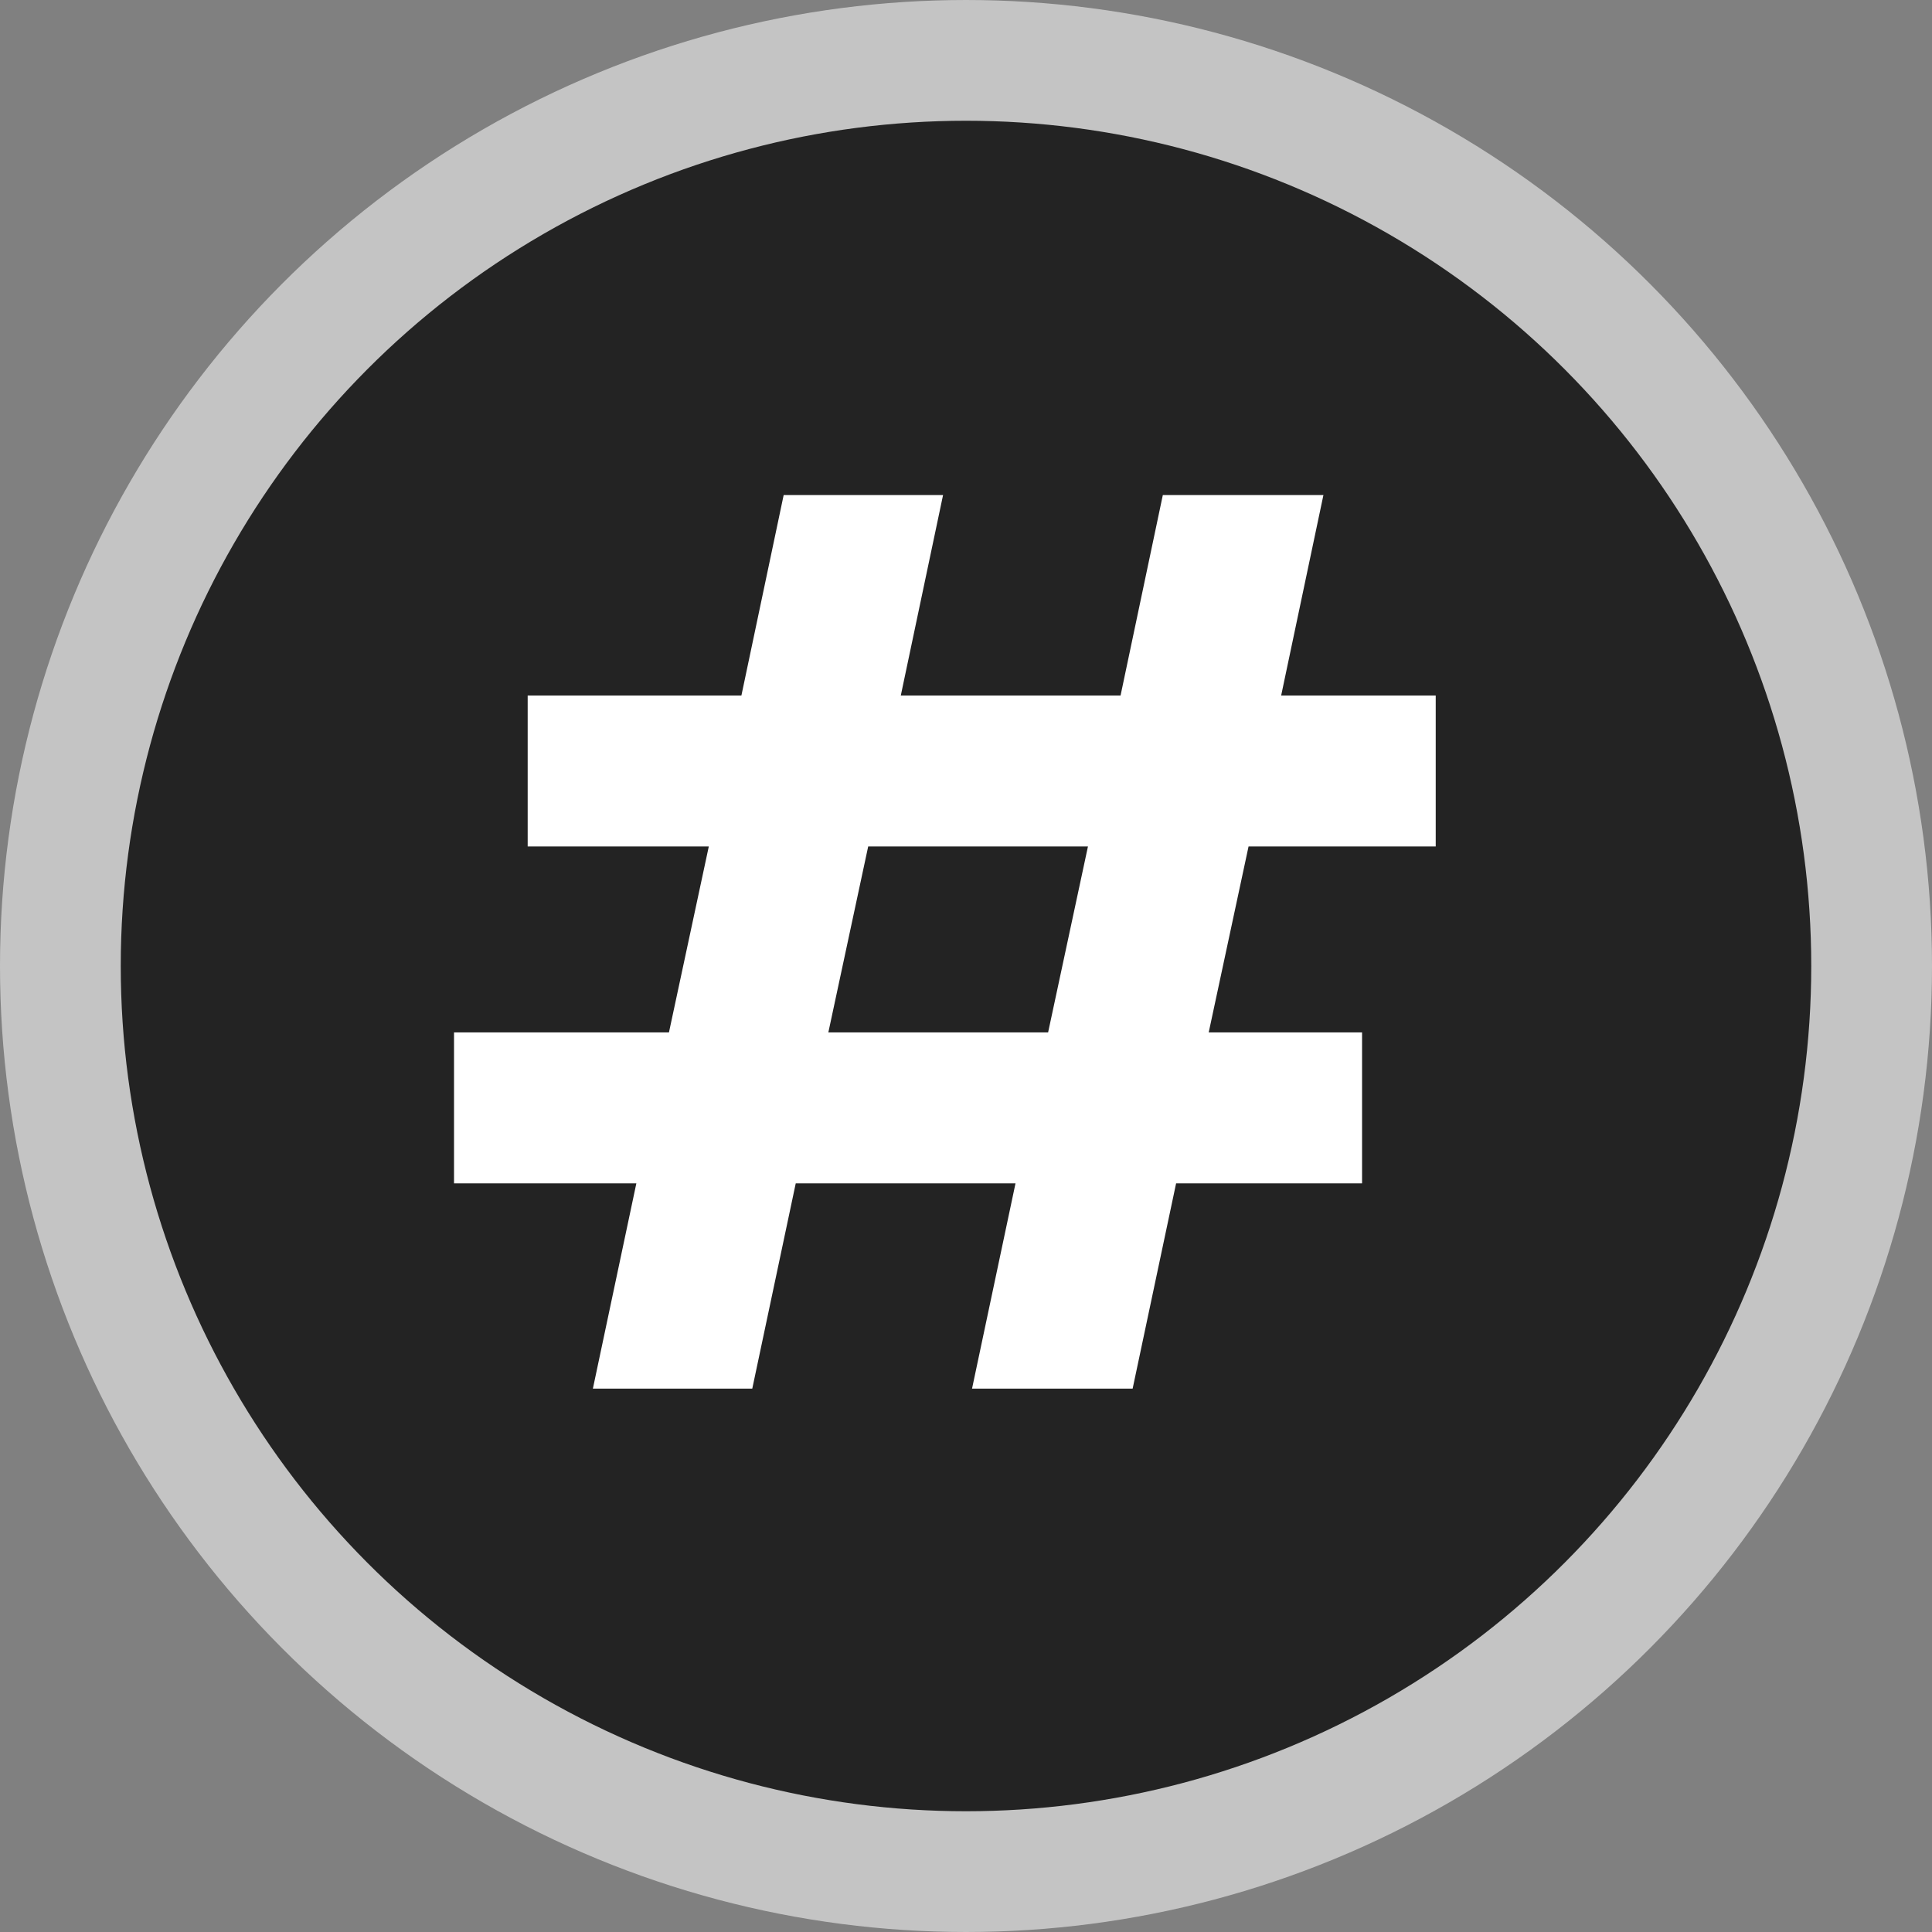 <svg width="16" height="16" viewBox="0 0 16 16" fill="none" xmlns="http://www.w3.org/2000/svg">
<rect x="0" y="0" width="16" height="16" fill="#808080" stroke="none"/>
<circle cx="8" cy="8" r="7.5" fill="#232323" stroke="#C4C4C4"/>
<path d="M10.34 7.01L10.01 8.55H11.28V9.8H9.74L9.38 11.5H8.05L8.41 9.8H6.59L6.23 11.5H4.91L5.27 9.8H3.76V8.55H5.54L5.87 7.01H4.37V5.76H6.14L6.49 4.1H7.81L7.46 5.76H9.28L9.63 4.1H10.96L10.61 5.76H11.89V7.01H10.34ZM9.01 7.01H7.19L6.86 8.55H8.68L9.01 7.01Z" fill="white"/>
</svg>
